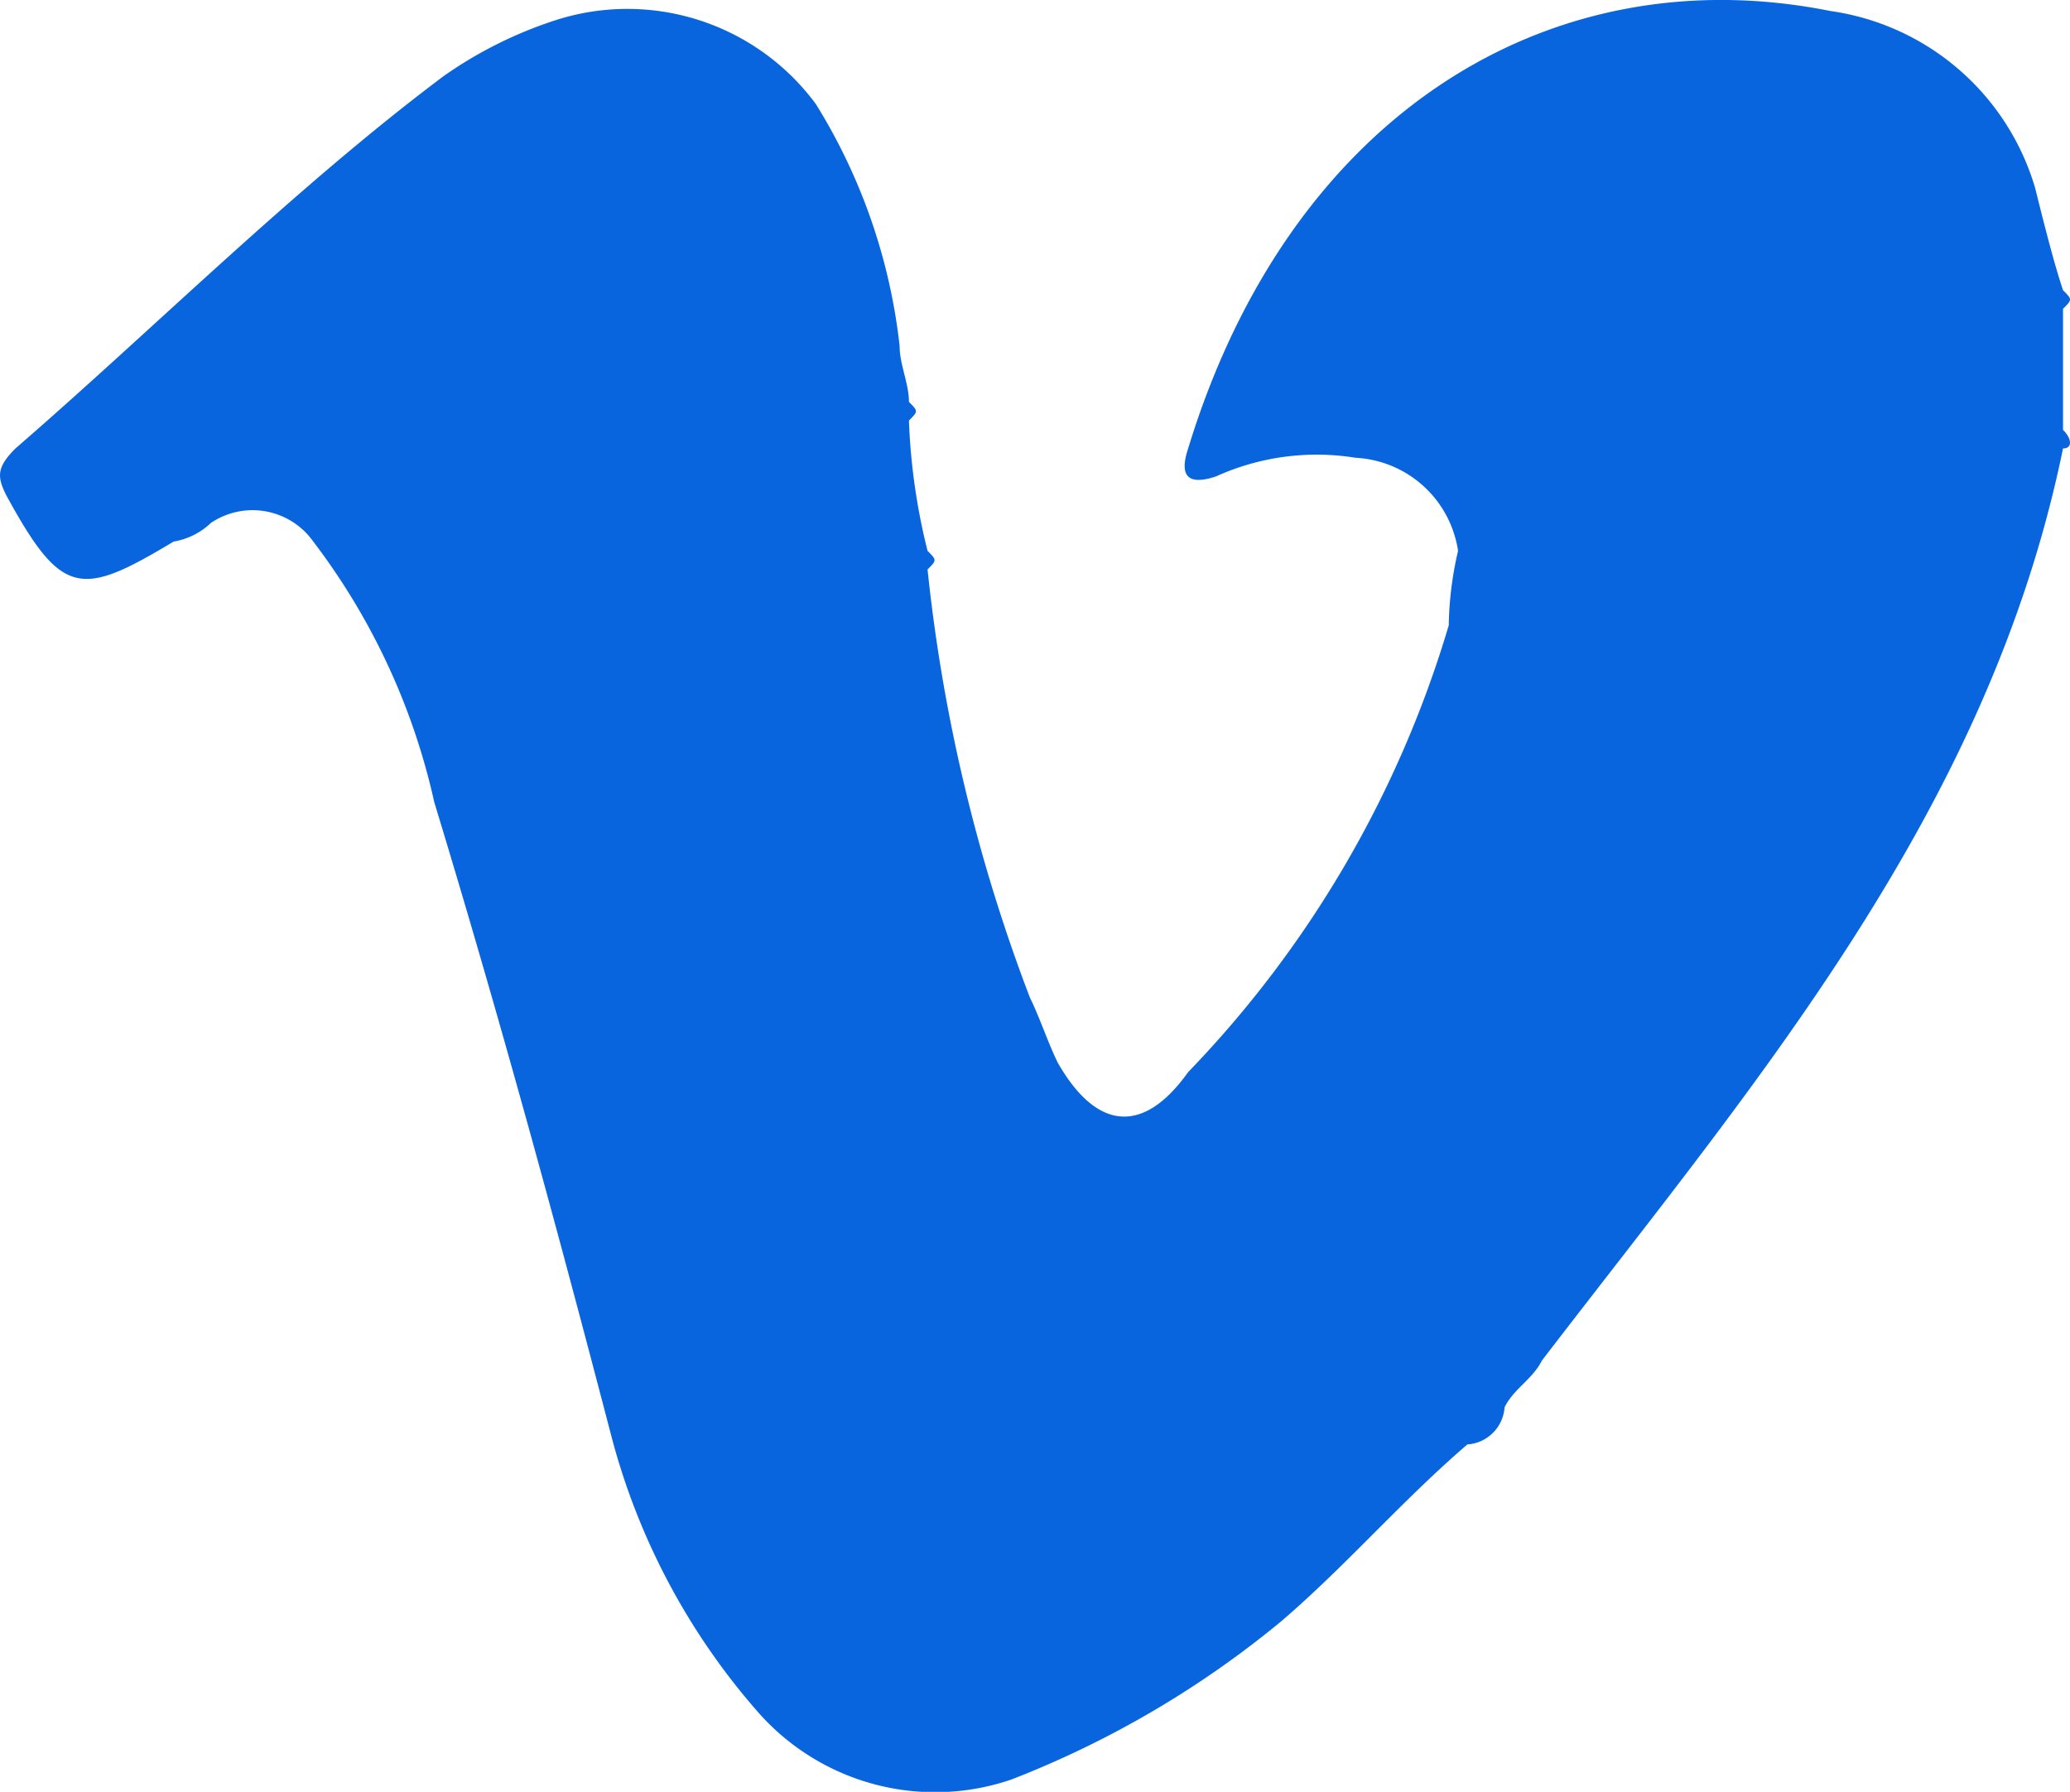 <svg xmlns="http://www.w3.org/2000/svg" width="22.241" height="19.25"><g data-name="Group 3"><path data-name="Path 3" d="M15.666 5.918a1.175 1.175 0 0 0-1.1-1 2.622 2.622 0 0 0-1.5.2q-.45.15-.3-.3c1.1-3.6 3.9-5.3 6.9-4.7a2.687 2.687 0 0 1 2.2 1.9c.1.4.2.8.3 1.1.1.1.1.1 0 .2v1.3c.1.1.1.2 0 .2-.8 3.9-3.3 6.8-5.6 9.8-.1.2-.3.3-.4.5a.43.43 0 0 1-.4.4c-.7.6-1.3 1.3-2 1.9a10.532 10.532 0 0 1-2.9 1.7 2.534 2.534 0 0 1-2.7-.7 7.3 7.3 0 0 1-1.6-3c-.6-2.3-1.2-4.5-1.9-6.8a7.19 7.19 0 0 0-1.3-2.8.8.8 0 0 0-1.1-.2.758.758 0 0 1-.4.2c-1 .6-1.2.6-1.8-.5-.1-.2-.1-.3.1-.5 1.5-1.3 3-2.8 4.6-4a4.5 4.5 0 0 1 1.2-.6 2.517 2.517 0 0 1 2.8.9 6.22 6.22 0 0 1 .9 2.6c0 .2.1.4.1.6.1.1.1.1 0 .2a6.753 6.753 0 0 0 .2 1.4c.1.1.1.1 0 .2a18.163 18.163 0 0 0 1.1 4.6c.1.2.2.5.3.7.4.7.9.8 1.4.1a11.7 11.7 0 0 0 2.8-4.8 3.747 3.747 0 0 1 .1-.8z" fill="#0865de"/></g></svg>